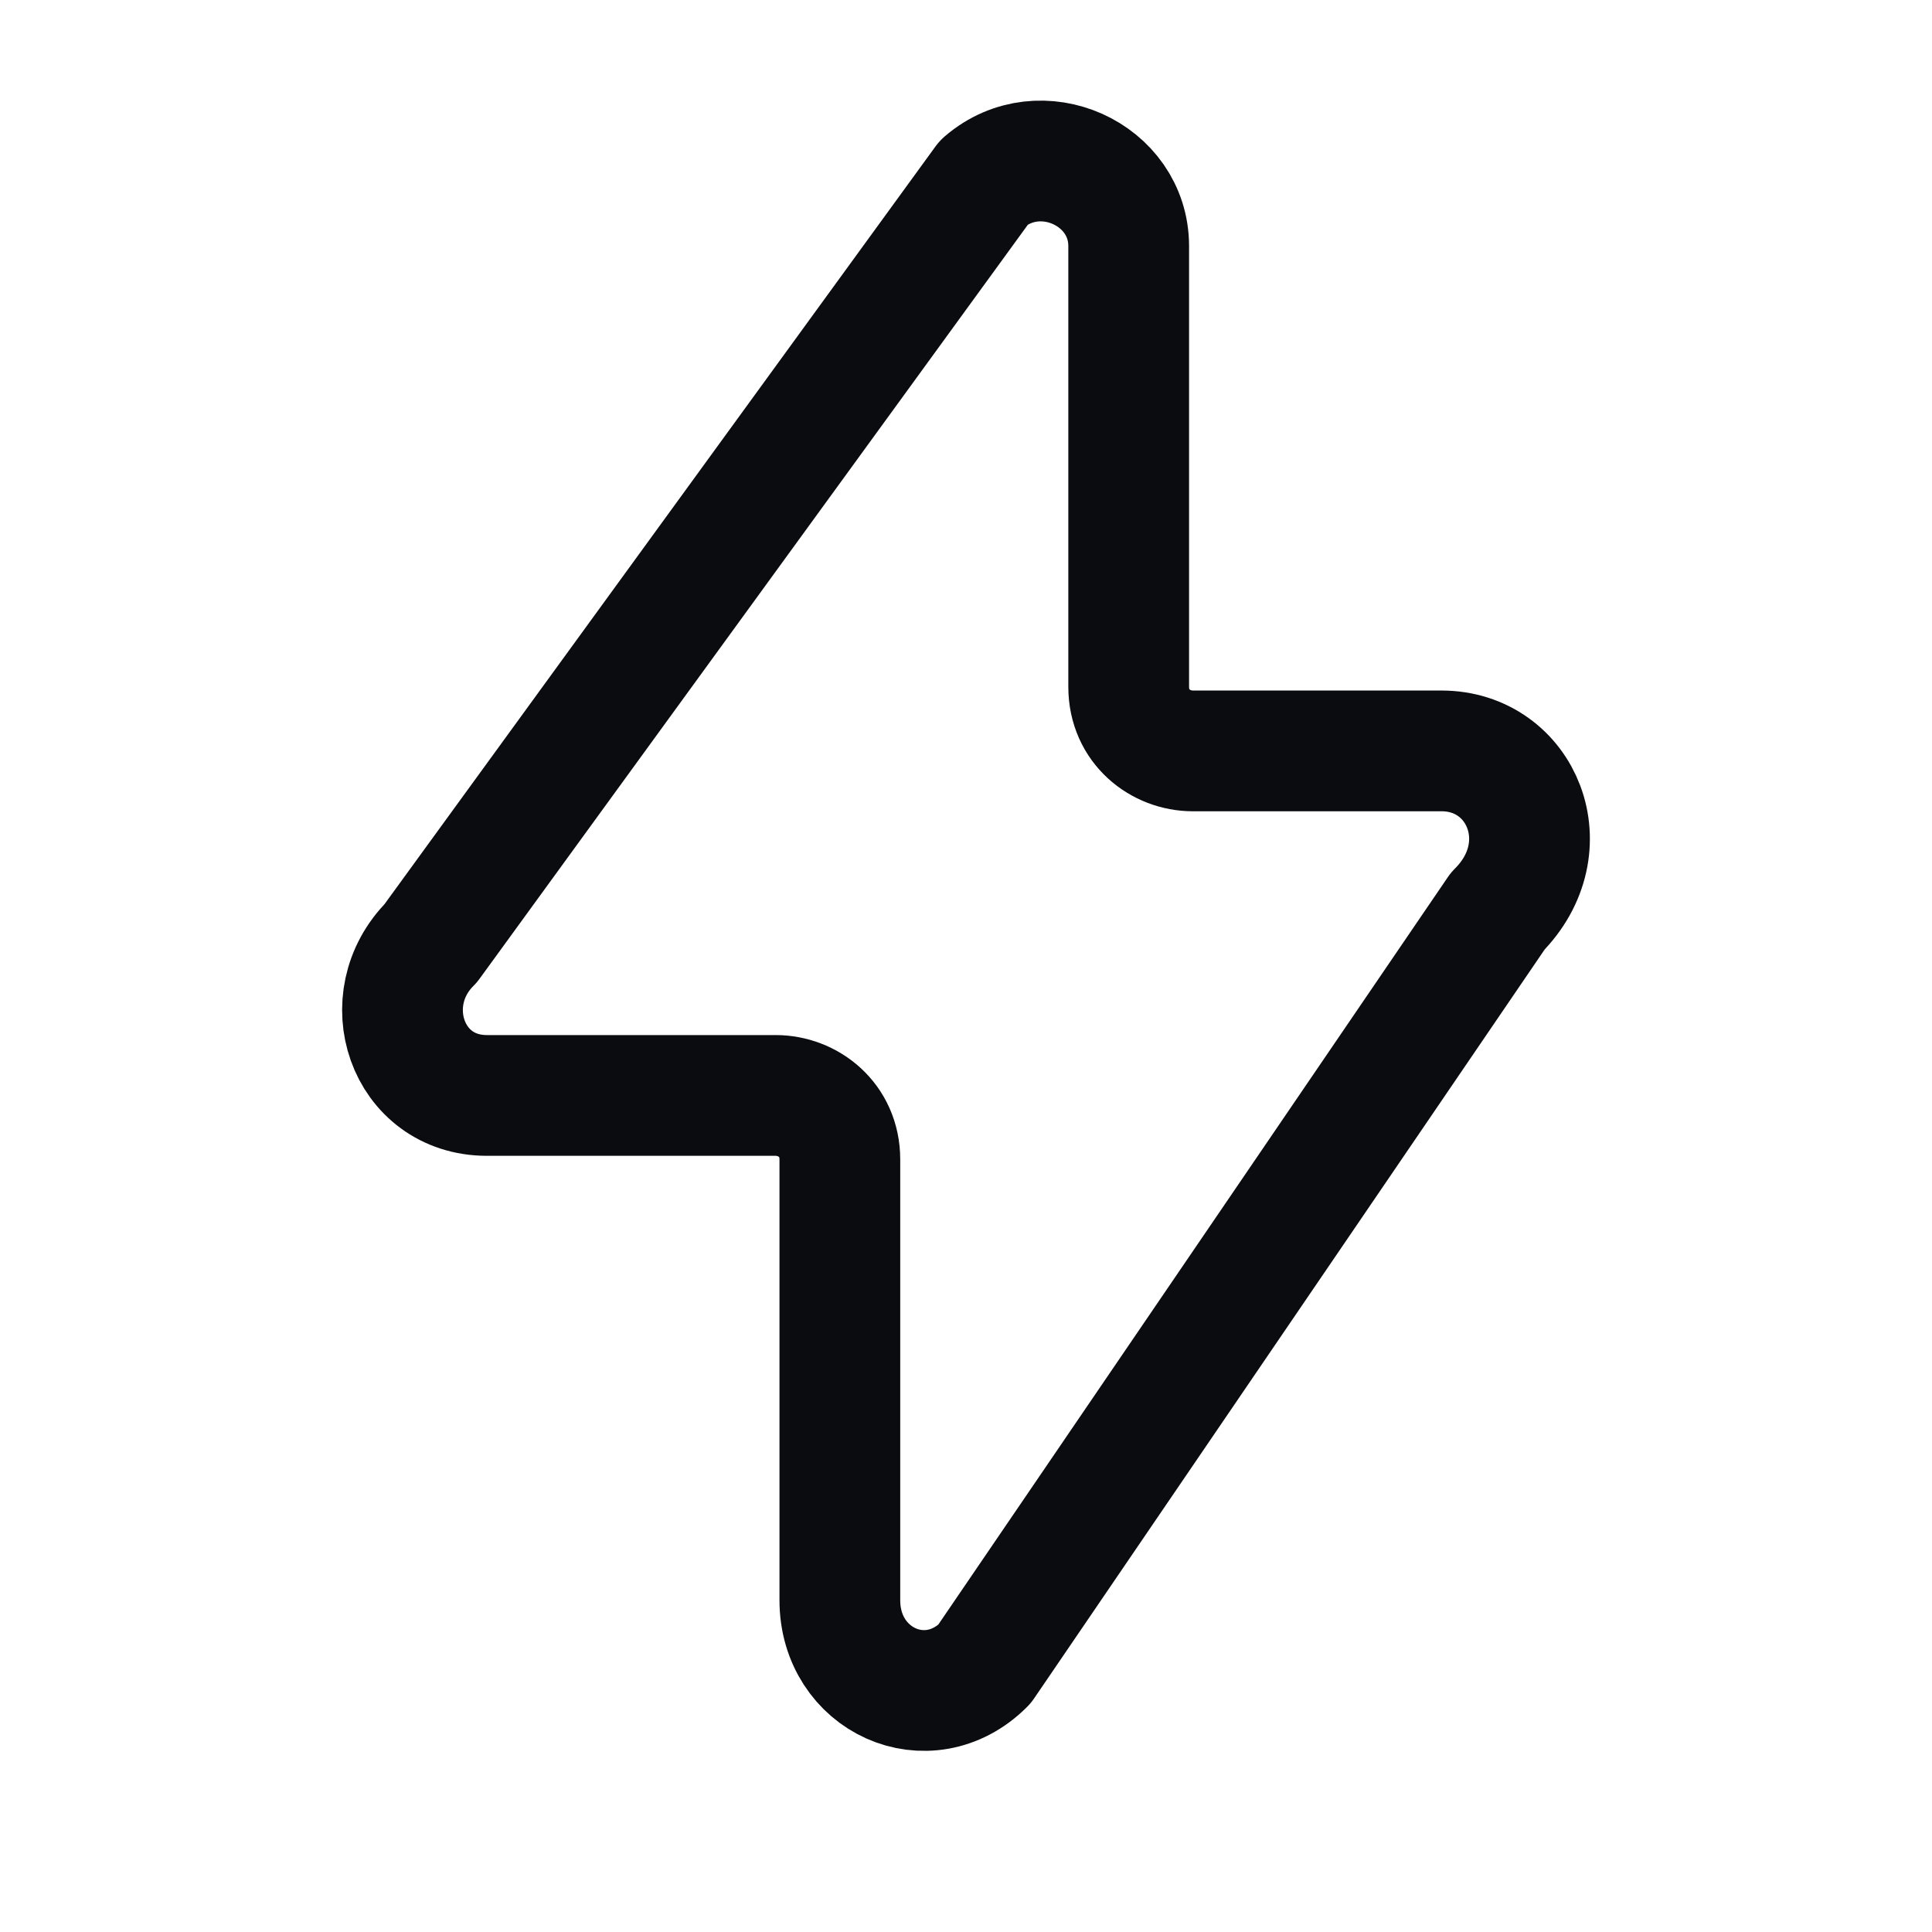 <svg width="24" height="24" viewBox="0 0 24 24" fill="none" xmlns="http://www.w3.org/2000/svg">
<path d="M17.907 9.328H14.818C14.419 9.328 14.021 9.029 14.021 8.532V3.057C14.021 2.161 12.925 1.663 12.227 2.261L5.351 11.717C4.653 12.414 5.052 13.608 6.049 13.608H9.636C10.035 13.608 10.433 13.907 10.433 14.404V19.879C10.433 20.874 11.529 21.372 12.227 20.675L18.605 11.319C19.402 10.522 18.904 9.328 17.907 9.328Z" stroke="#0A0C10" stroke-width="1.5" stroke-linecap="round" stroke-linejoin="round"/>
</svg>
